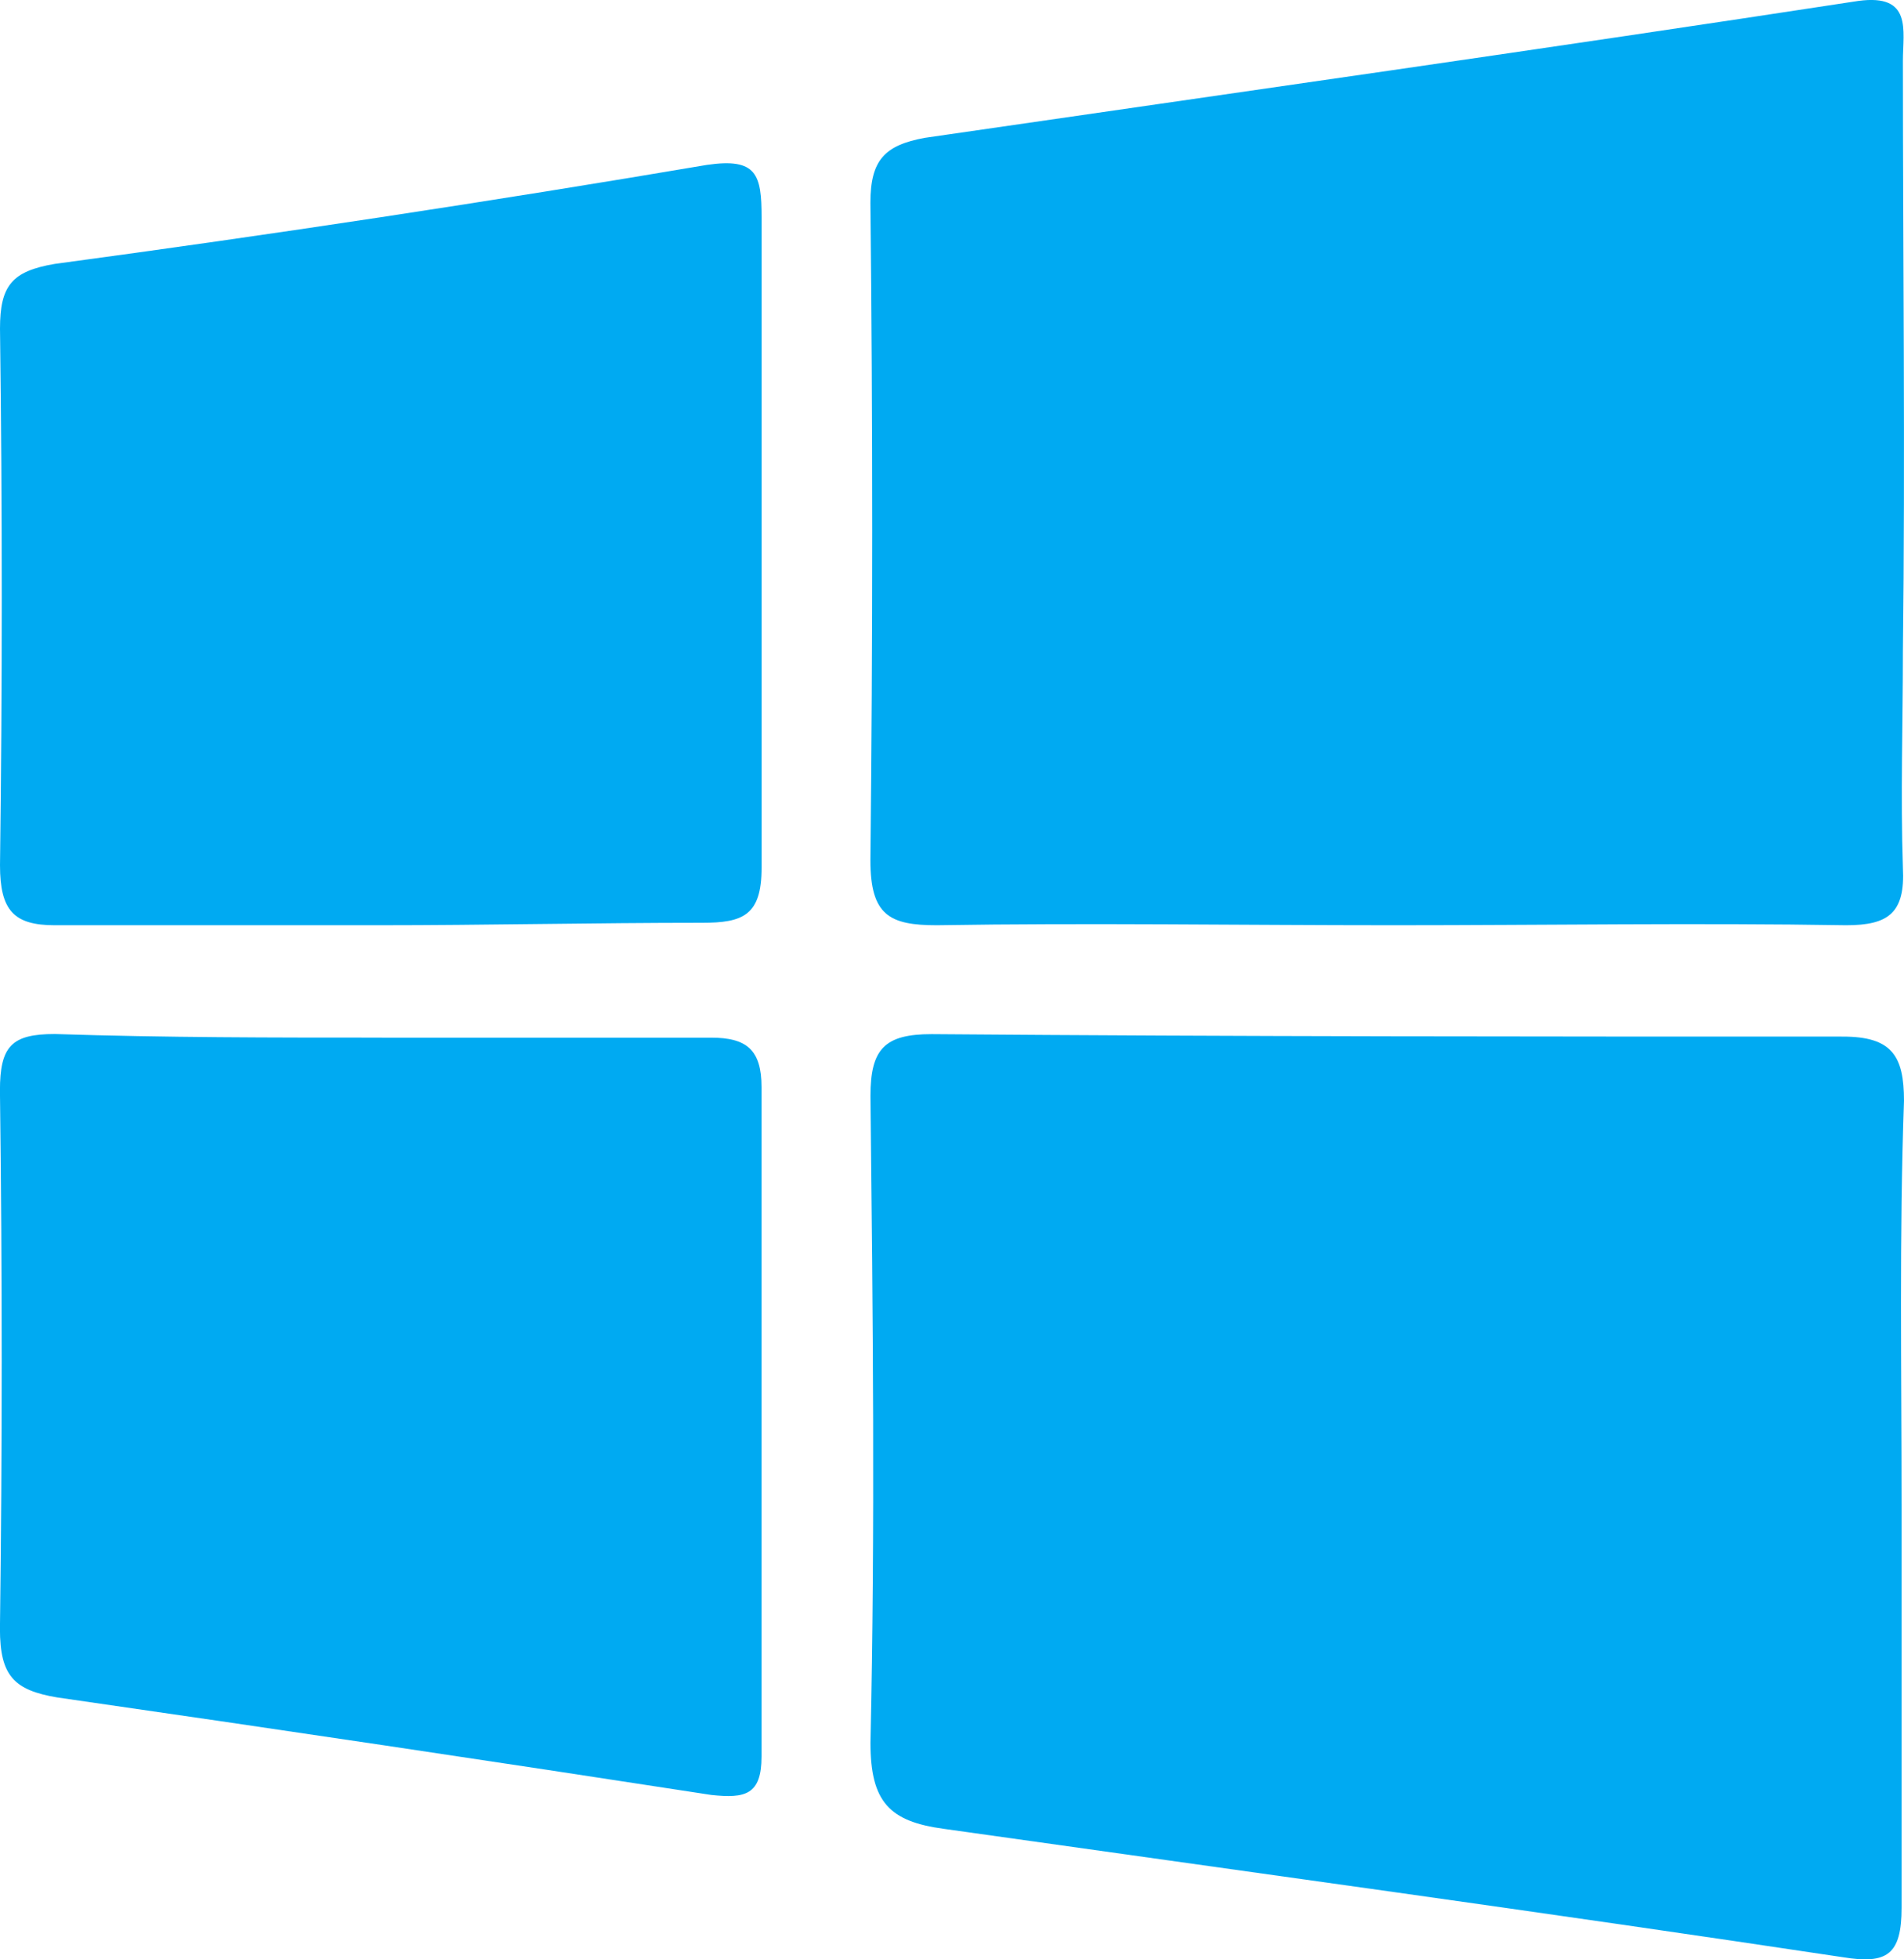 <svg height="36" viewBox="0 0 35 36" width="35" xmlns="http://www.w3.org/2000/svg"><g fill="#00aaf2"><path d="m34.956 27.636v7.412c0 .868-.265 1.046-1.081.913-5.473-.824-11.012-1.58-16.528-2.359-.993-.134-1.346-.49-1.346-1.58.088-3.94.044-7.901 0-11.886 0-.868.265-1.135 1.125-1.135 5.649.045 11.21.045 16.749.045.905 0 1.125.356 1.125 1.18-.088 2.493-.044 4.941-.044 7.412z"/><path d="m25.601 17c-2.794 0-5.588-.045-8.381 0-.865 0-1.22-.18-1.22-1.191.044-4.066.044-8.064 0-12.085 0-.786.266-1.056.998-1.191 5.721-.831 11.441-1.64 17.162-2.516.998-.135.82.539.82 1.101 0 3.594.044 7.256 0 10.85 0 1.325-.044 2.651 0 3.976.044.831-.266 1.056-1.042 1.056-2.749-.045-5.543 0-8.337 0z"/><path d="m7.021 19.066h6.055c.644 0 .923.221.923.907v12.299c0 .708-.301.774-.923.708-4.015-.619-8.031-1.217-12.025-1.792-.794-.133-1.052-.398-1.052-1.261.043-3.274.043-6.548 0-9.888 0-.818.215-1.04 1.009-1.04 2.04.066 3.994.066 6.012.066z"/><path d="m6.957 17h-5.951c-.749 0-1.006-.27-1.006-1.101.043-3.279.043-6.558 0-9.86 0-.786.214-1.056 1.006-1.19 4.003-.539 8.006-1.145 11.988-1.819.92-.135 1.006.18 1.006.966v11.948c0 .876-.343 1.011-1.092 1.011-1.991 0-4.003.045-5.951.045z"/></g></svg>
